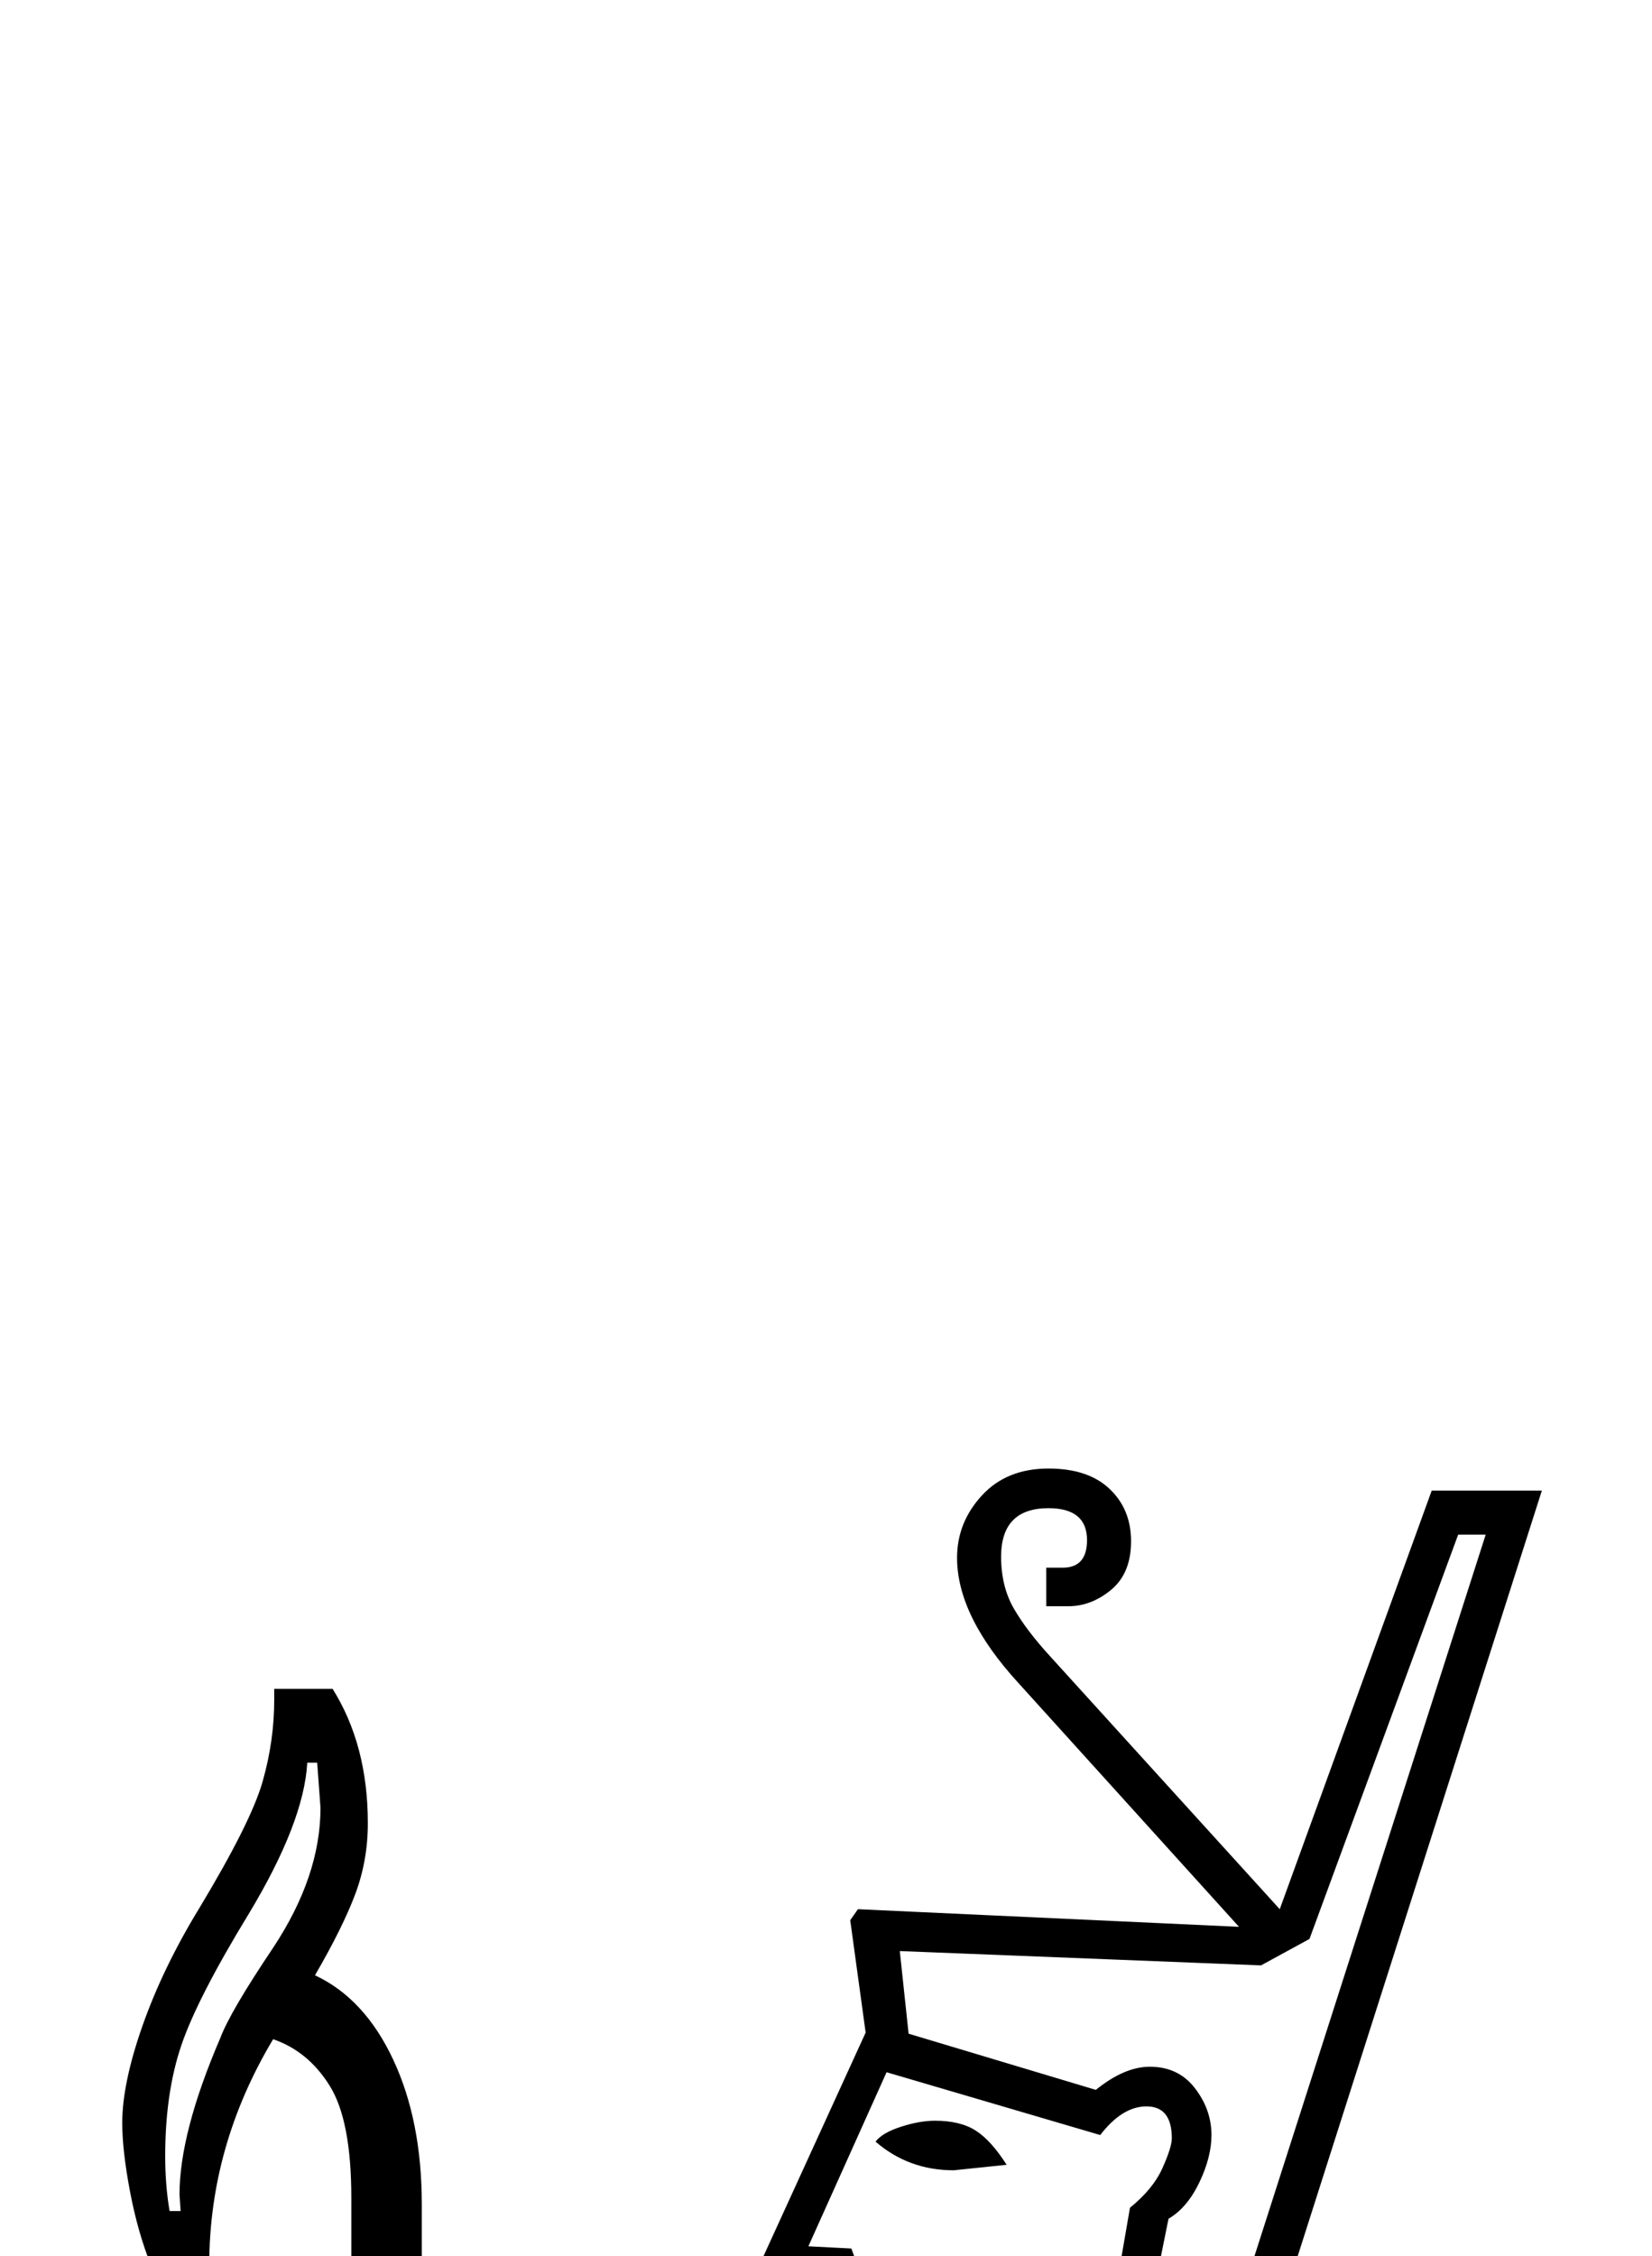 <?xml version="1.0" standalone="no"?>
<!DOCTYPE svg PUBLIC "-//W3C//DTD SVG 1.1//EN" "http://www.w3.org/Graphics/SVG/1.1/DTD/svg11.dtd" >
<svg xmlns="http://www.w3.org/2000/svg" xmlns:xlink="http://www.w3.org/1999/xlink" version="1.1" viewBox="-10 0 1500 2048">
  <g transform="scale(1, -1)"  transform-origin="center">
   <path fill="currentColor"
d="M1155 136v773q0 108 -46 168t-130 60q-67 0 -108.5 -56t-53.5 -159l-53 -446l-25 -10l-240 298q-22 27 -49.5 50t-62.5 23q-38 0 -60.5 -25t-22.5 -63q0 -37 19 -117l103 -468l-218 -98v-26h1107v26zM982 1177q32 0 62 -9l13 92l-64 16l23 133q21 17 29.5 36t8.5 27
q0 29 -23 29q-22 0 -42 -26l-194 57l-71 -158l39 -2l42 -113l92 30l18 -126q34 14 67 14zM1314 2020l-135 -367l-44 -24l-328 13l8 -75l170 -51q26 21 49 21q26 0 41 -19.5t15 -42.5q0 -20 -11 -43t-28 -33l-19 -94l72 -18l235 733h-25zM1145 1269q65 -42 99 -104t34 -154
v-72h68v66q0 112 -49.5 177t-146.5 98zM734 536l42 390q17 159 107 220l-12 98l-45 -16l-112 -153l-72 61l131 119l-34 89l-64 3l101 221l-14 102l7 10l346 -16l-200 221q-56 61 -56 114q0 32 22.5 56.5t60.5 24.5q36 0 55.5 -18.5t19.5 -47.5t-18 -44t-39 -15h-20v35h15
q22 0 22 25q0 29 -35 29q-43 0 -43 -44q0 -27 11.5 -47t33.5 -44l208 -229l138 380h100l-238 -746q88 -27 138.5 -70t73 -98t22.5 -155v-87h-148v98q0 155 -109 241l-32 7l-13 -101q109 -66 109 -241v-751l162 -68v-89h-1187v89l212 90l-93 425q-21 98 -21 146q0 40 20 72
l-33 110l18 31h38v455q0 70 -19.5 101.5t-51.5 42.5q-58 -97 -58 -205h-53q-12 30 -19 67t-7 62q0 36 18.5 88.5t51.5 106.5q47 78 57.5 115t10.5 74v10h53q32 -51 32 -122q0 -34 -11.5 -64.5t-36.5 -73.5q45 -21 71 -76.5t26 -131.5v-449h38l120 -178zM856 1443
q-41 0 -71 26q6 8 23 13.5t31 5.5q23 0 37 -9t28 -31zM269 1813q-3 -54 -53 -137q-47 -77 -61.5 -120t-14.5 -100q0 -27 4 -50h10l-1 15q0 56 37 142q9 24 48 82q43 65 43 127l-3 41h-9zM382 877q25 0 43 -4l-35 50h-82l-6 -11l16 -56q29 21 64 21z" />
  </g>

</svg>
